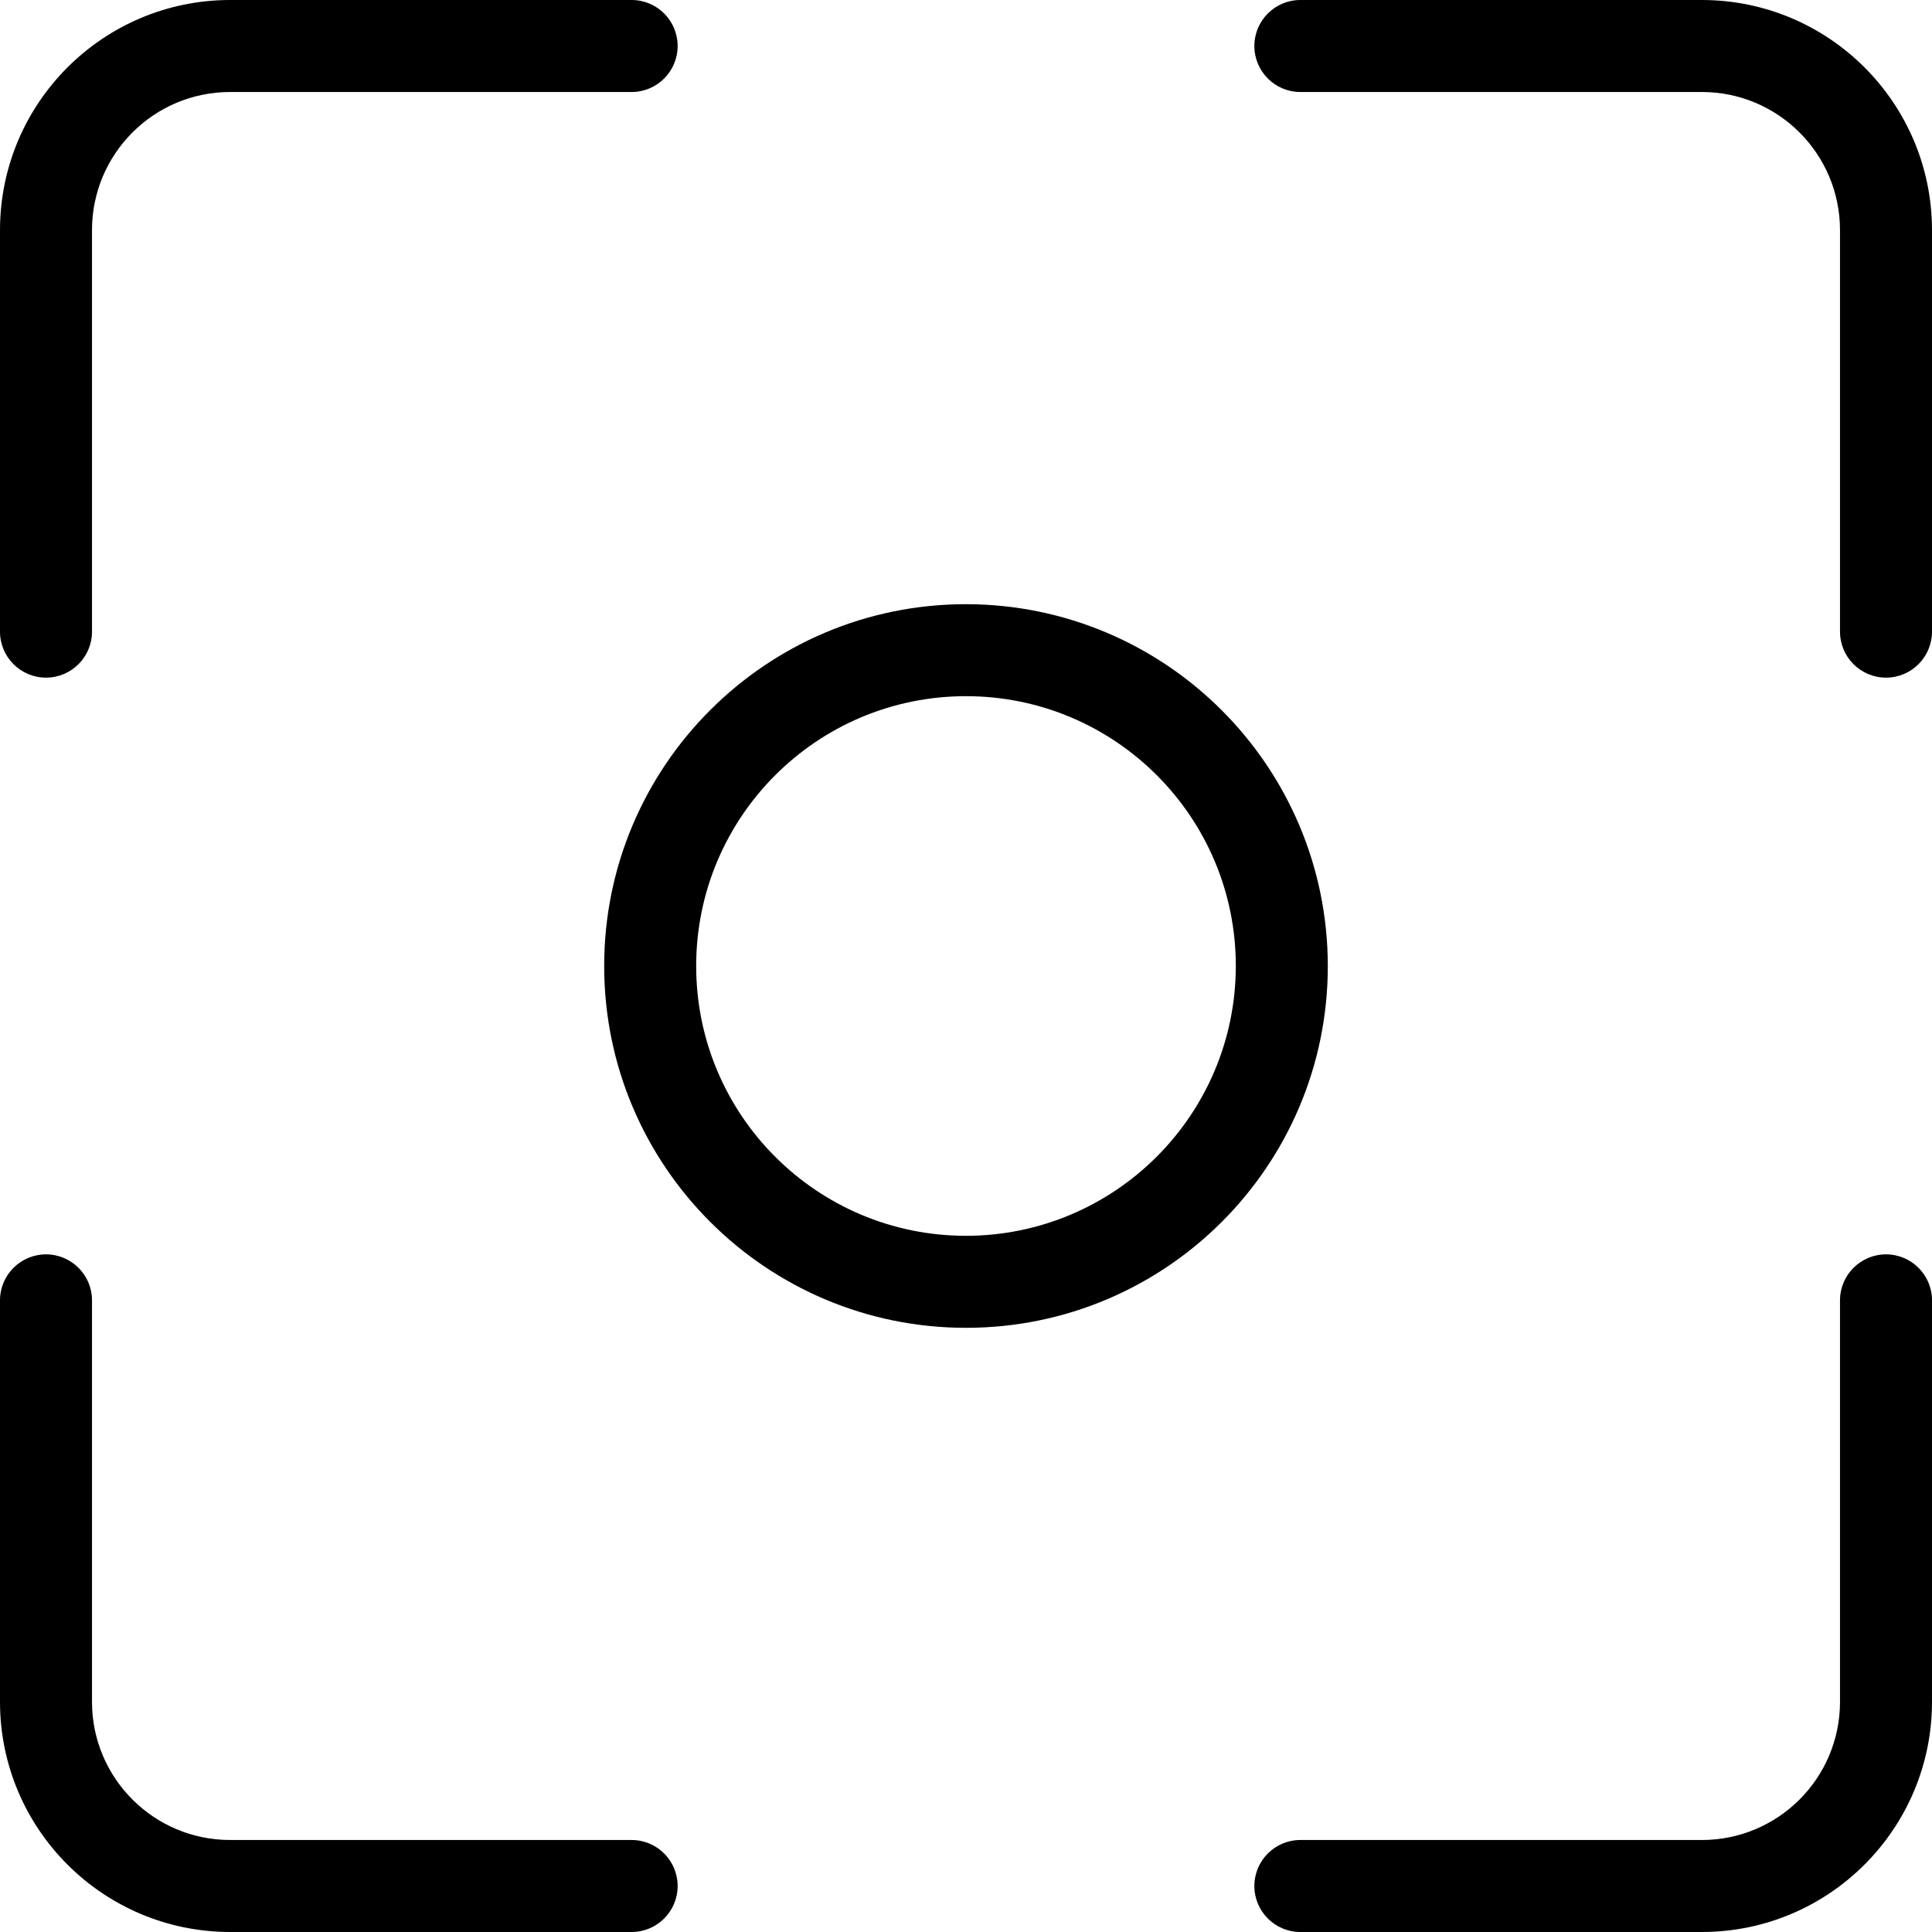 <svg height="420pt" viewBox="0 0 420 420" width="420pt" xmlns="http://www.w3.org/2000/svg"><path d="m10 147.312c5.523 0 10-4.477 10-10v-87.312c.02-16.562 13.438-29.98 30-30h87.312c5.523 0 10-4.477 10-10s-4.477-10-10-10h-87.312c-27.602.031-49.969 22.398-50 50v87.312c0 5.523 4.477 10 10 10zm0 0"/><path d="m370 0h-87.312c-5.523 0-10 4.477-10 10s4.477 10 10 10h87.312c16.562.02 29.98 13.438 30 30v87.312c0 5.523 4.477 10 10 10s10-4.477 10-10v-87.312c-.031-27.602-22.398-49.969-50-50zm0 0"/><path d="m410 272.688c-5.523 0-10 4.477-10 10v87.312c-.02 16.562-13.438 29.98-30 30h-87.312c-5.523 0-10 4.477-10 10s4.477 10 10 10h87.312c27.602-.031 49.969-22.398 50-50v-87.312c0-5.523-4.477-10-10-10zm0 0"/><path d="m137.312 400h-87.312c-16.562-.02-29.98-13.438-30-30v-87.312c0-5.523-4.477-10-10-10s-10 4.477-10 10v87.312c.031 27.602 22.398 49.969 50 50h87.312c5.523 0 10-4.477 10-10s-4.477-10-10-10zm0 0"/><path d="m210 131.344c-43.441 0-78.656 35.215-78.656 78.656s35.215 78.656 78.656 78.656 78.656-35.215 78.656-78.656c-.047-43.422-35.234-78.609-78.656-78.656zm0 137.312c-32.395 0-58.656-26.262-58.656-58.656s26.262-58.656 58.656-58.656 58.656 26.262 58.656 58.656c-.035 32.379-26.277 58.621-58.656 58.656zm0 0"/></svg>